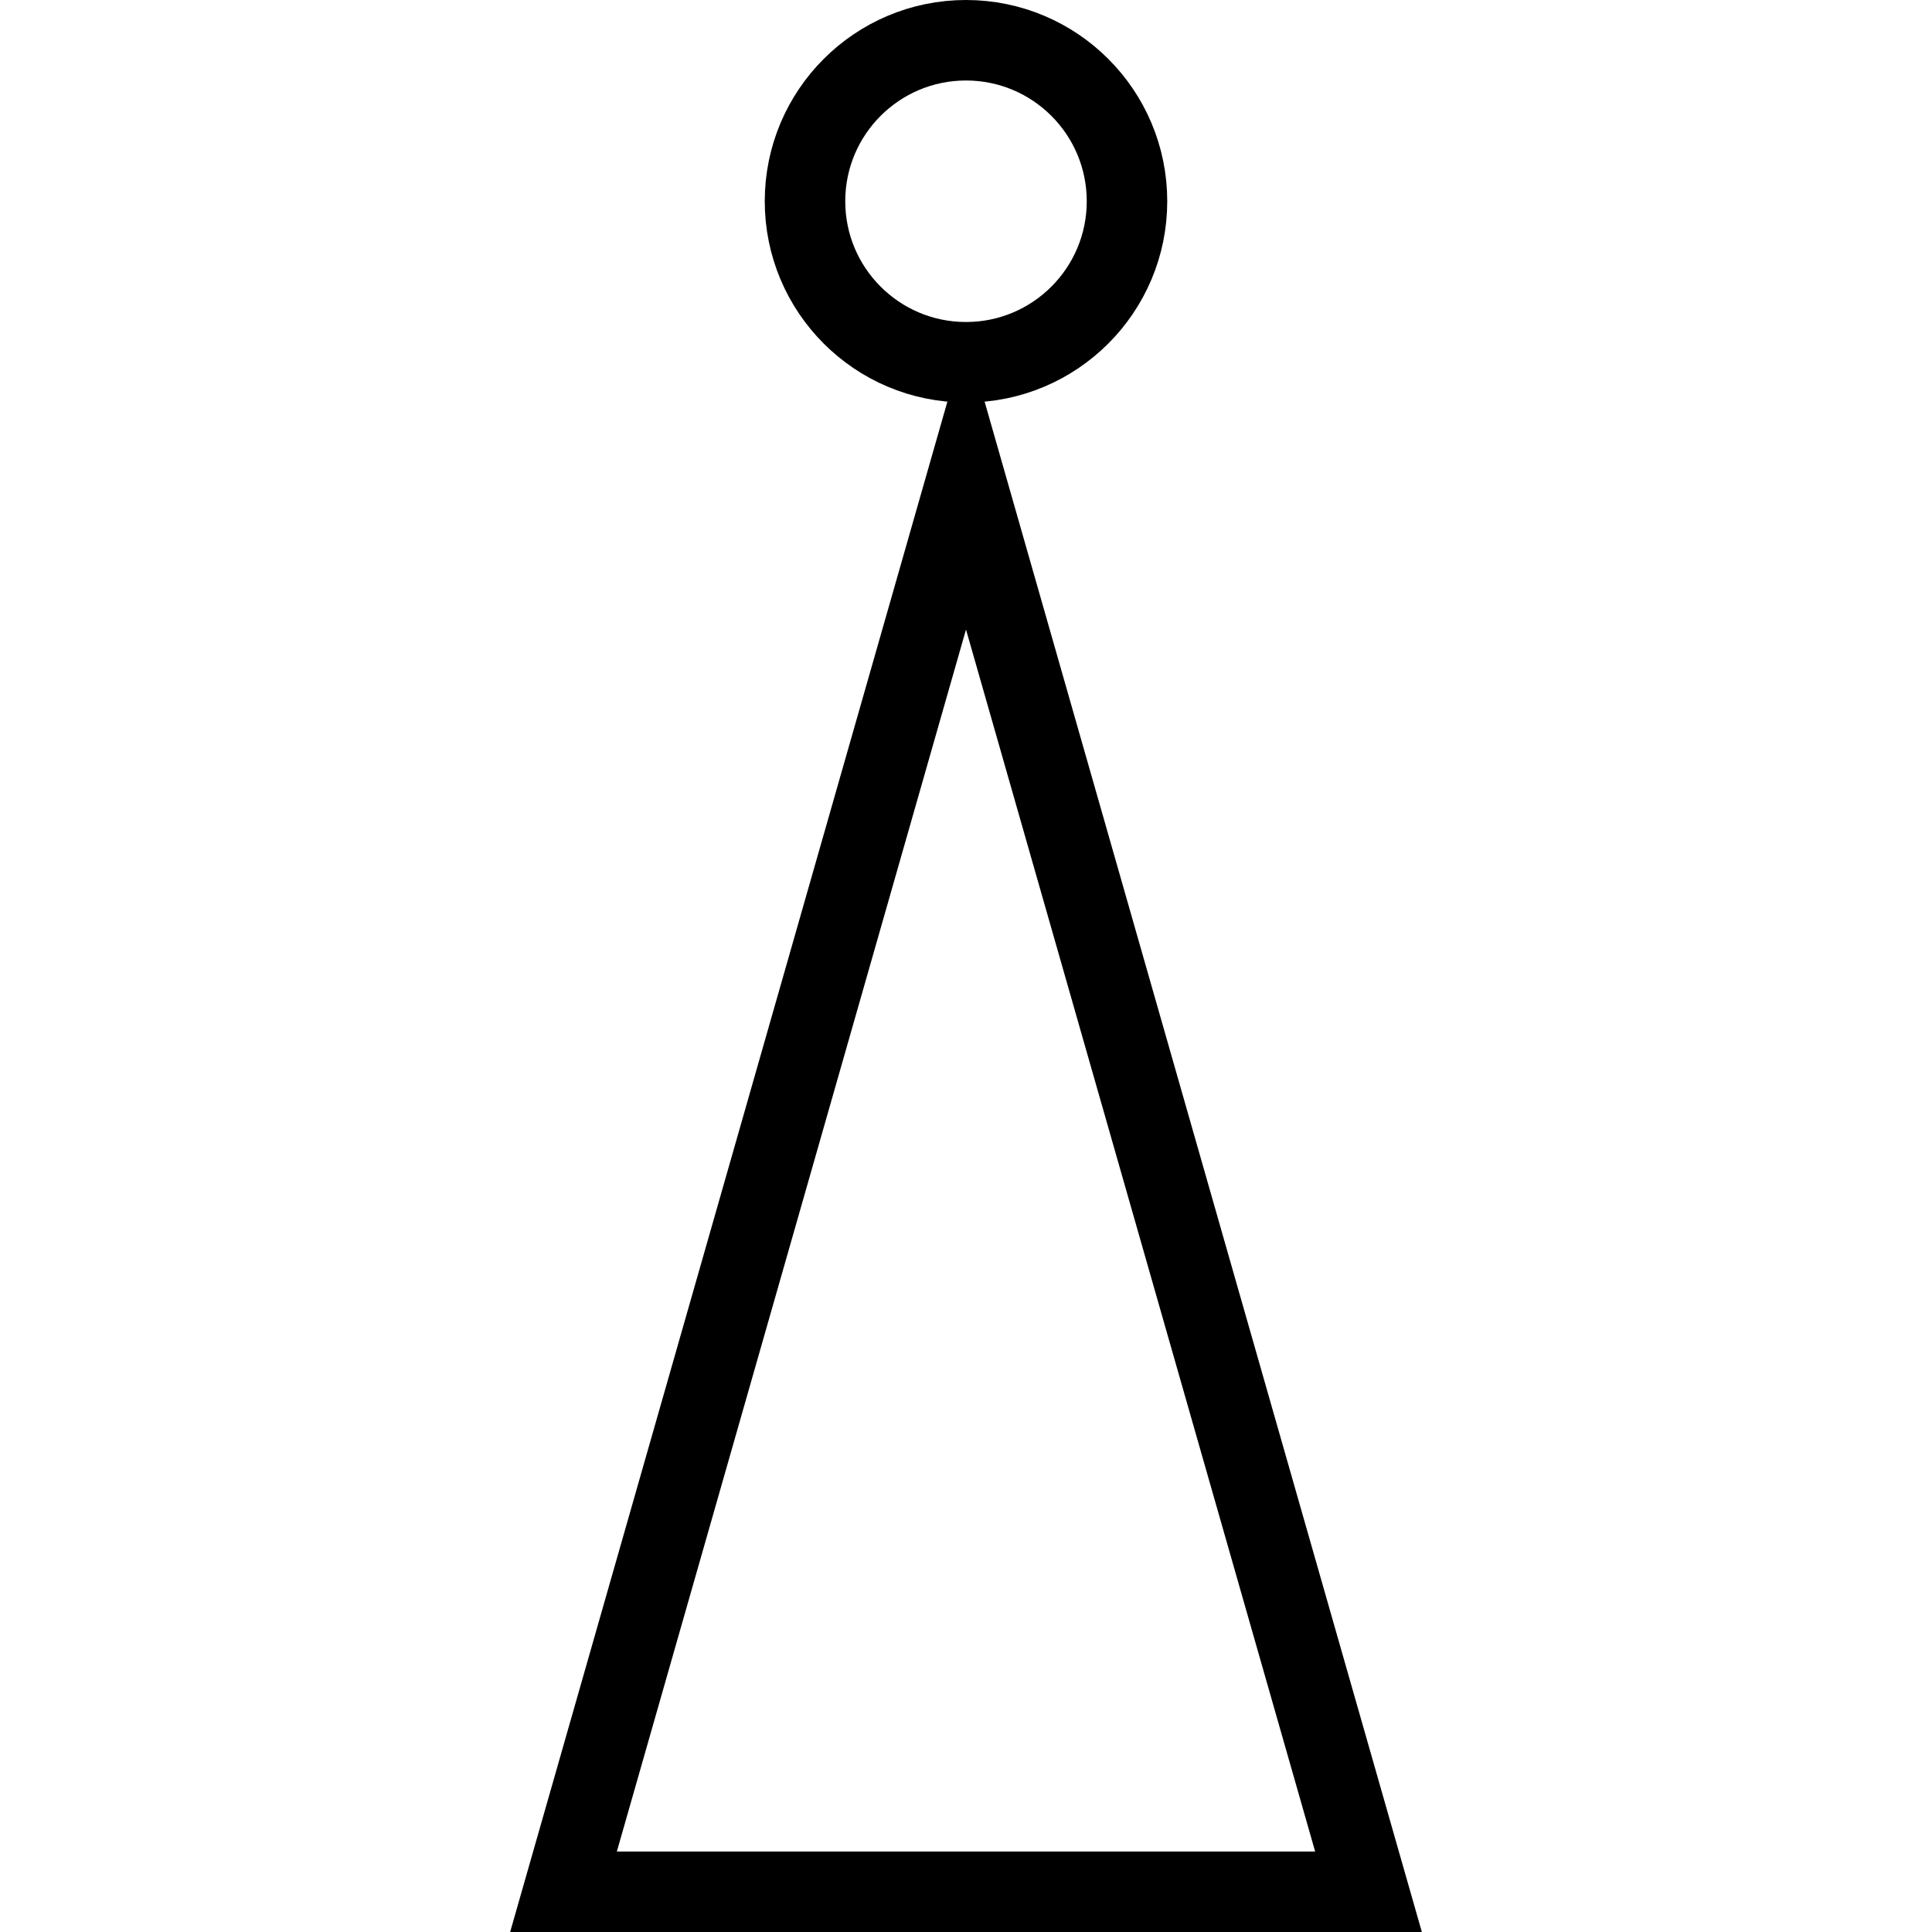 <?xml version="1.0" encoding="UTF-8" standalone="no"?>
<svg width="48" height="48" xmlns="http://www.w3.org/2000/svg">
  <polygon points="34,47 24,12 14,47" fill="none" stroke="#000000" stroke-width="2" />
  <circle cx="24" cy="5" r="4" fill="none" stroke="#000000" stroke-width="2" />
</svg>
